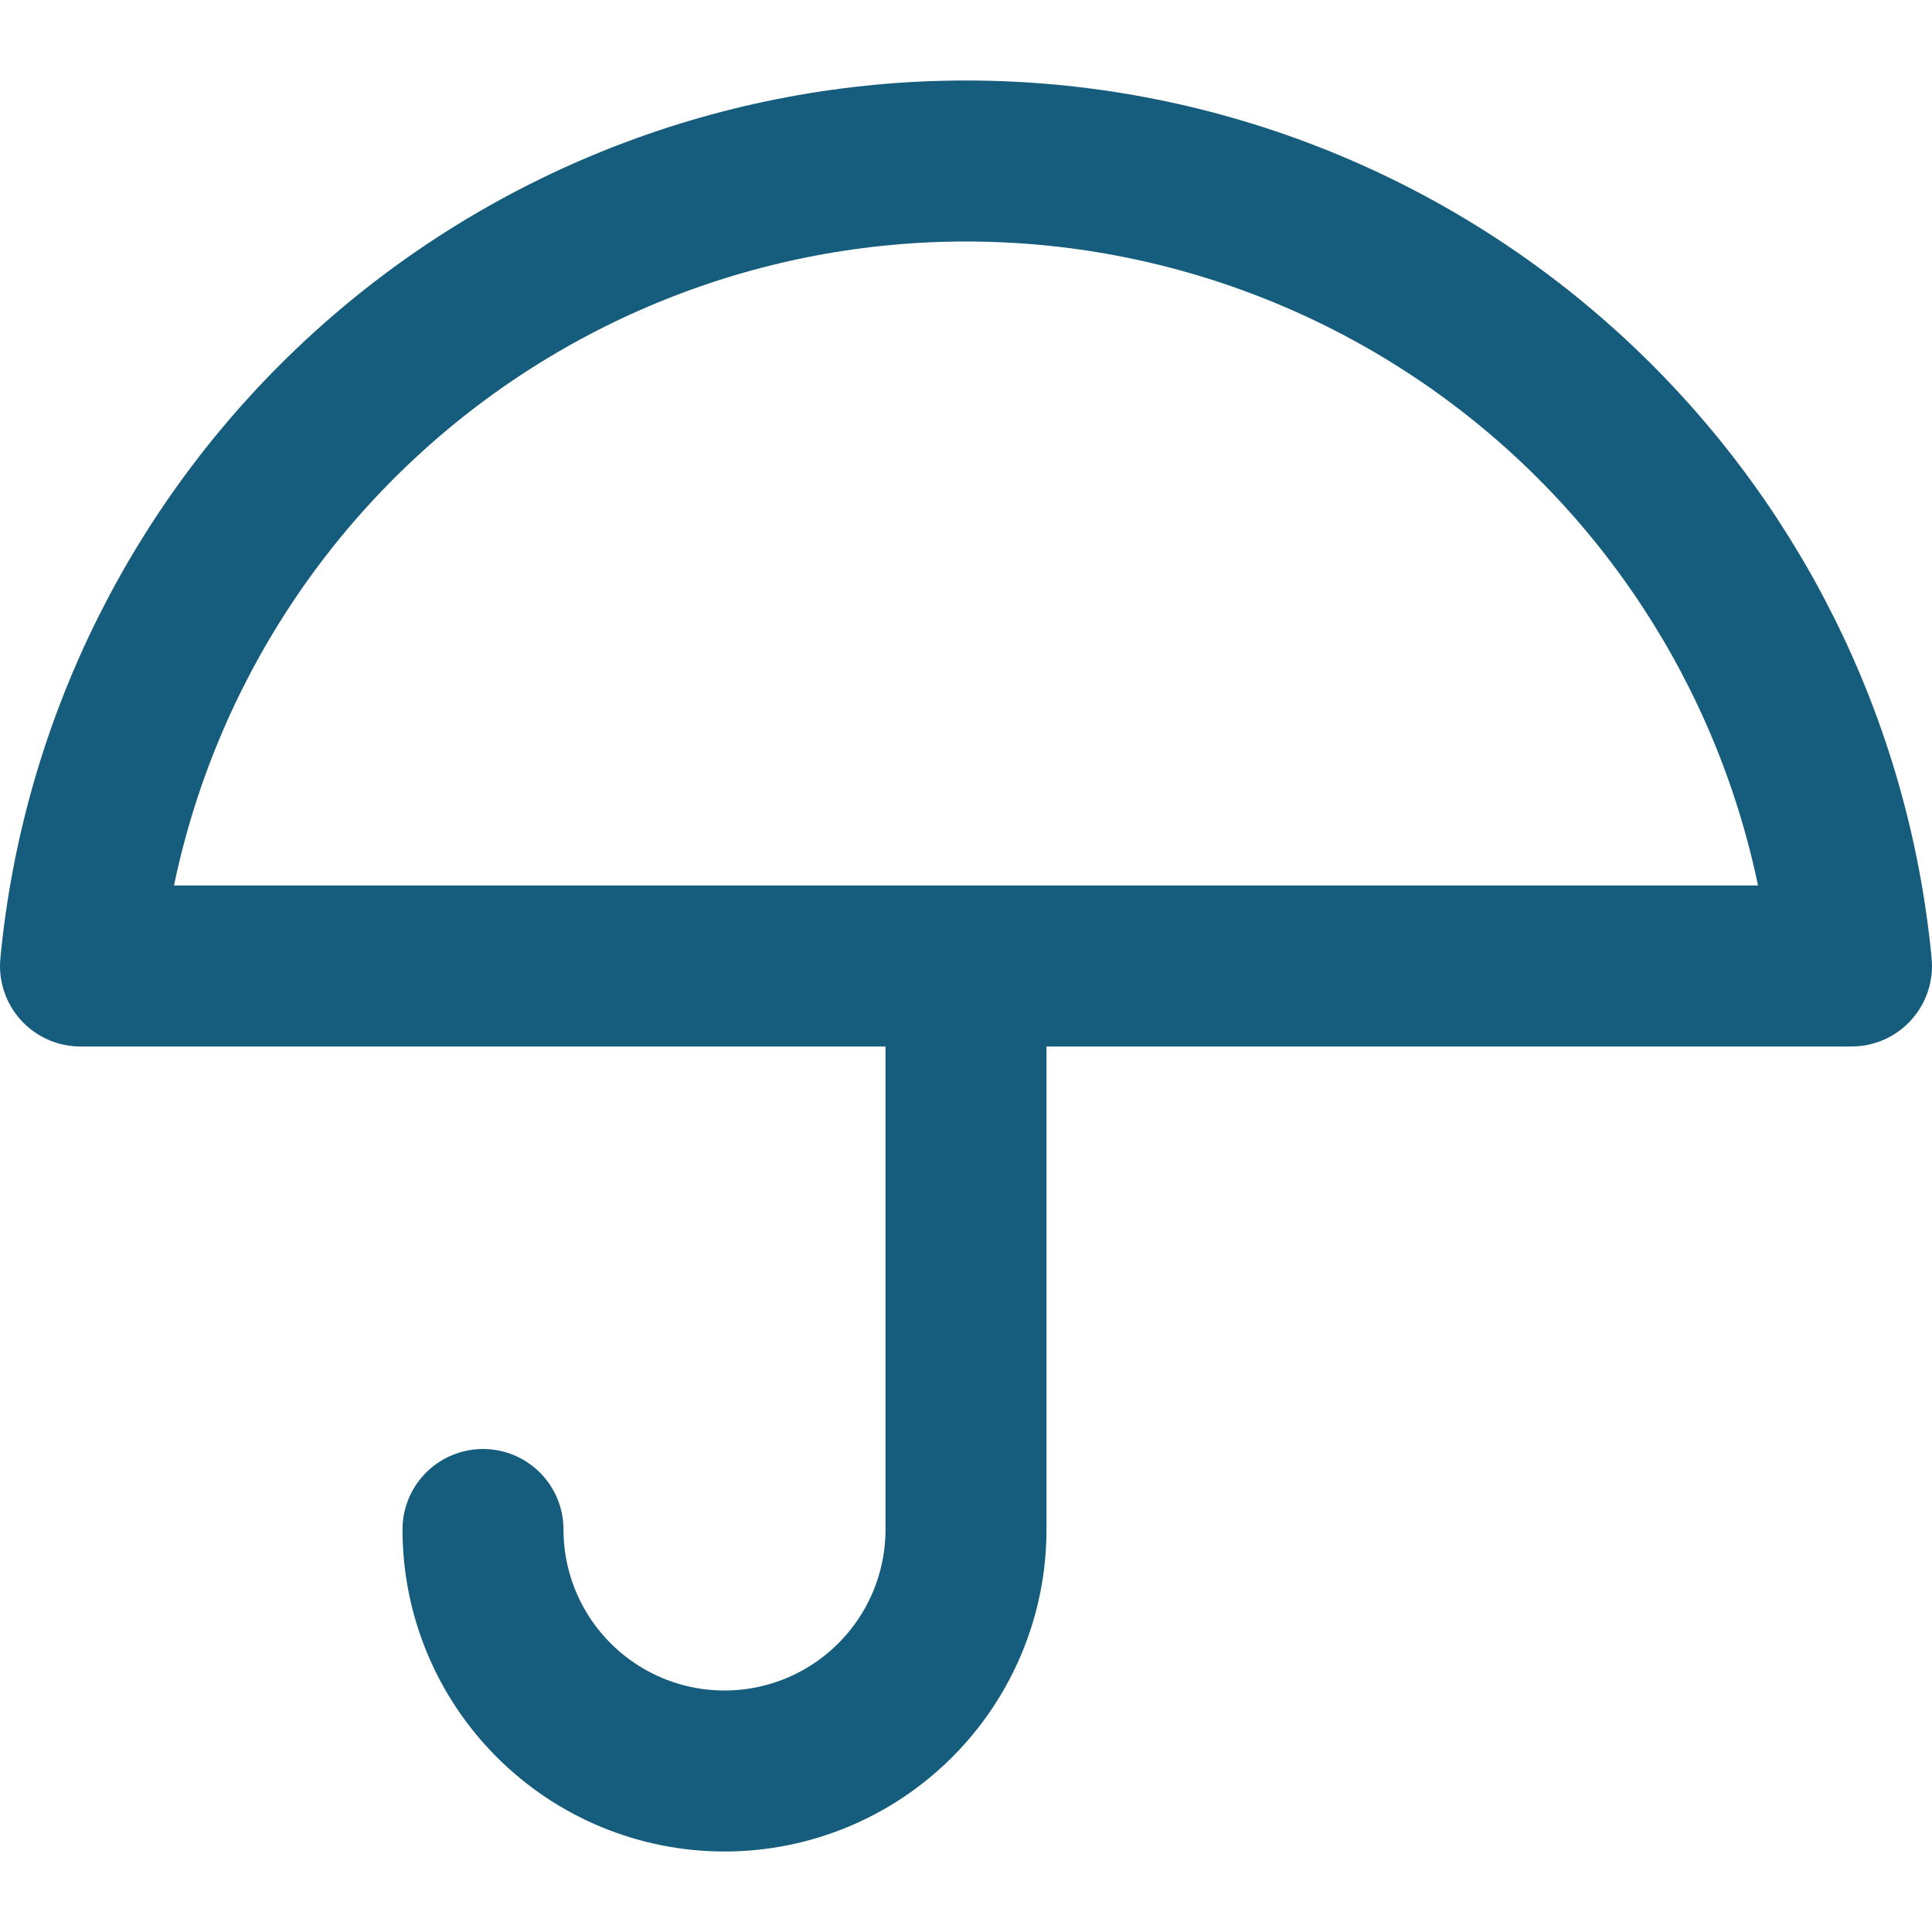 <svg width="24" height="24" viewBox="0 0 24 24" fill="none" xmlns="http://www.w3.org/2000/svg">
<path d="M6 19C6 19.796 6.316 20.559 6.879 21.121C7.441 21.684 8.204 22 9 22C9.796 22 10.559 21.684 11.121 21.121C11.684 20.559 12 19.796 12 19V12M1 12C1.261 9.264 2.533 6.723 4.567 4.874C6.601 3.025 9.251 2 12 2C14.749 2 17.399 3.025 19.433 4.874C21.467 6.723 22.739 9.264 23 12H1Z" stroke="#165C7D" stroke-width="2" stroke-linecap="round" stroke-linejoin="round"/>
</svg>
